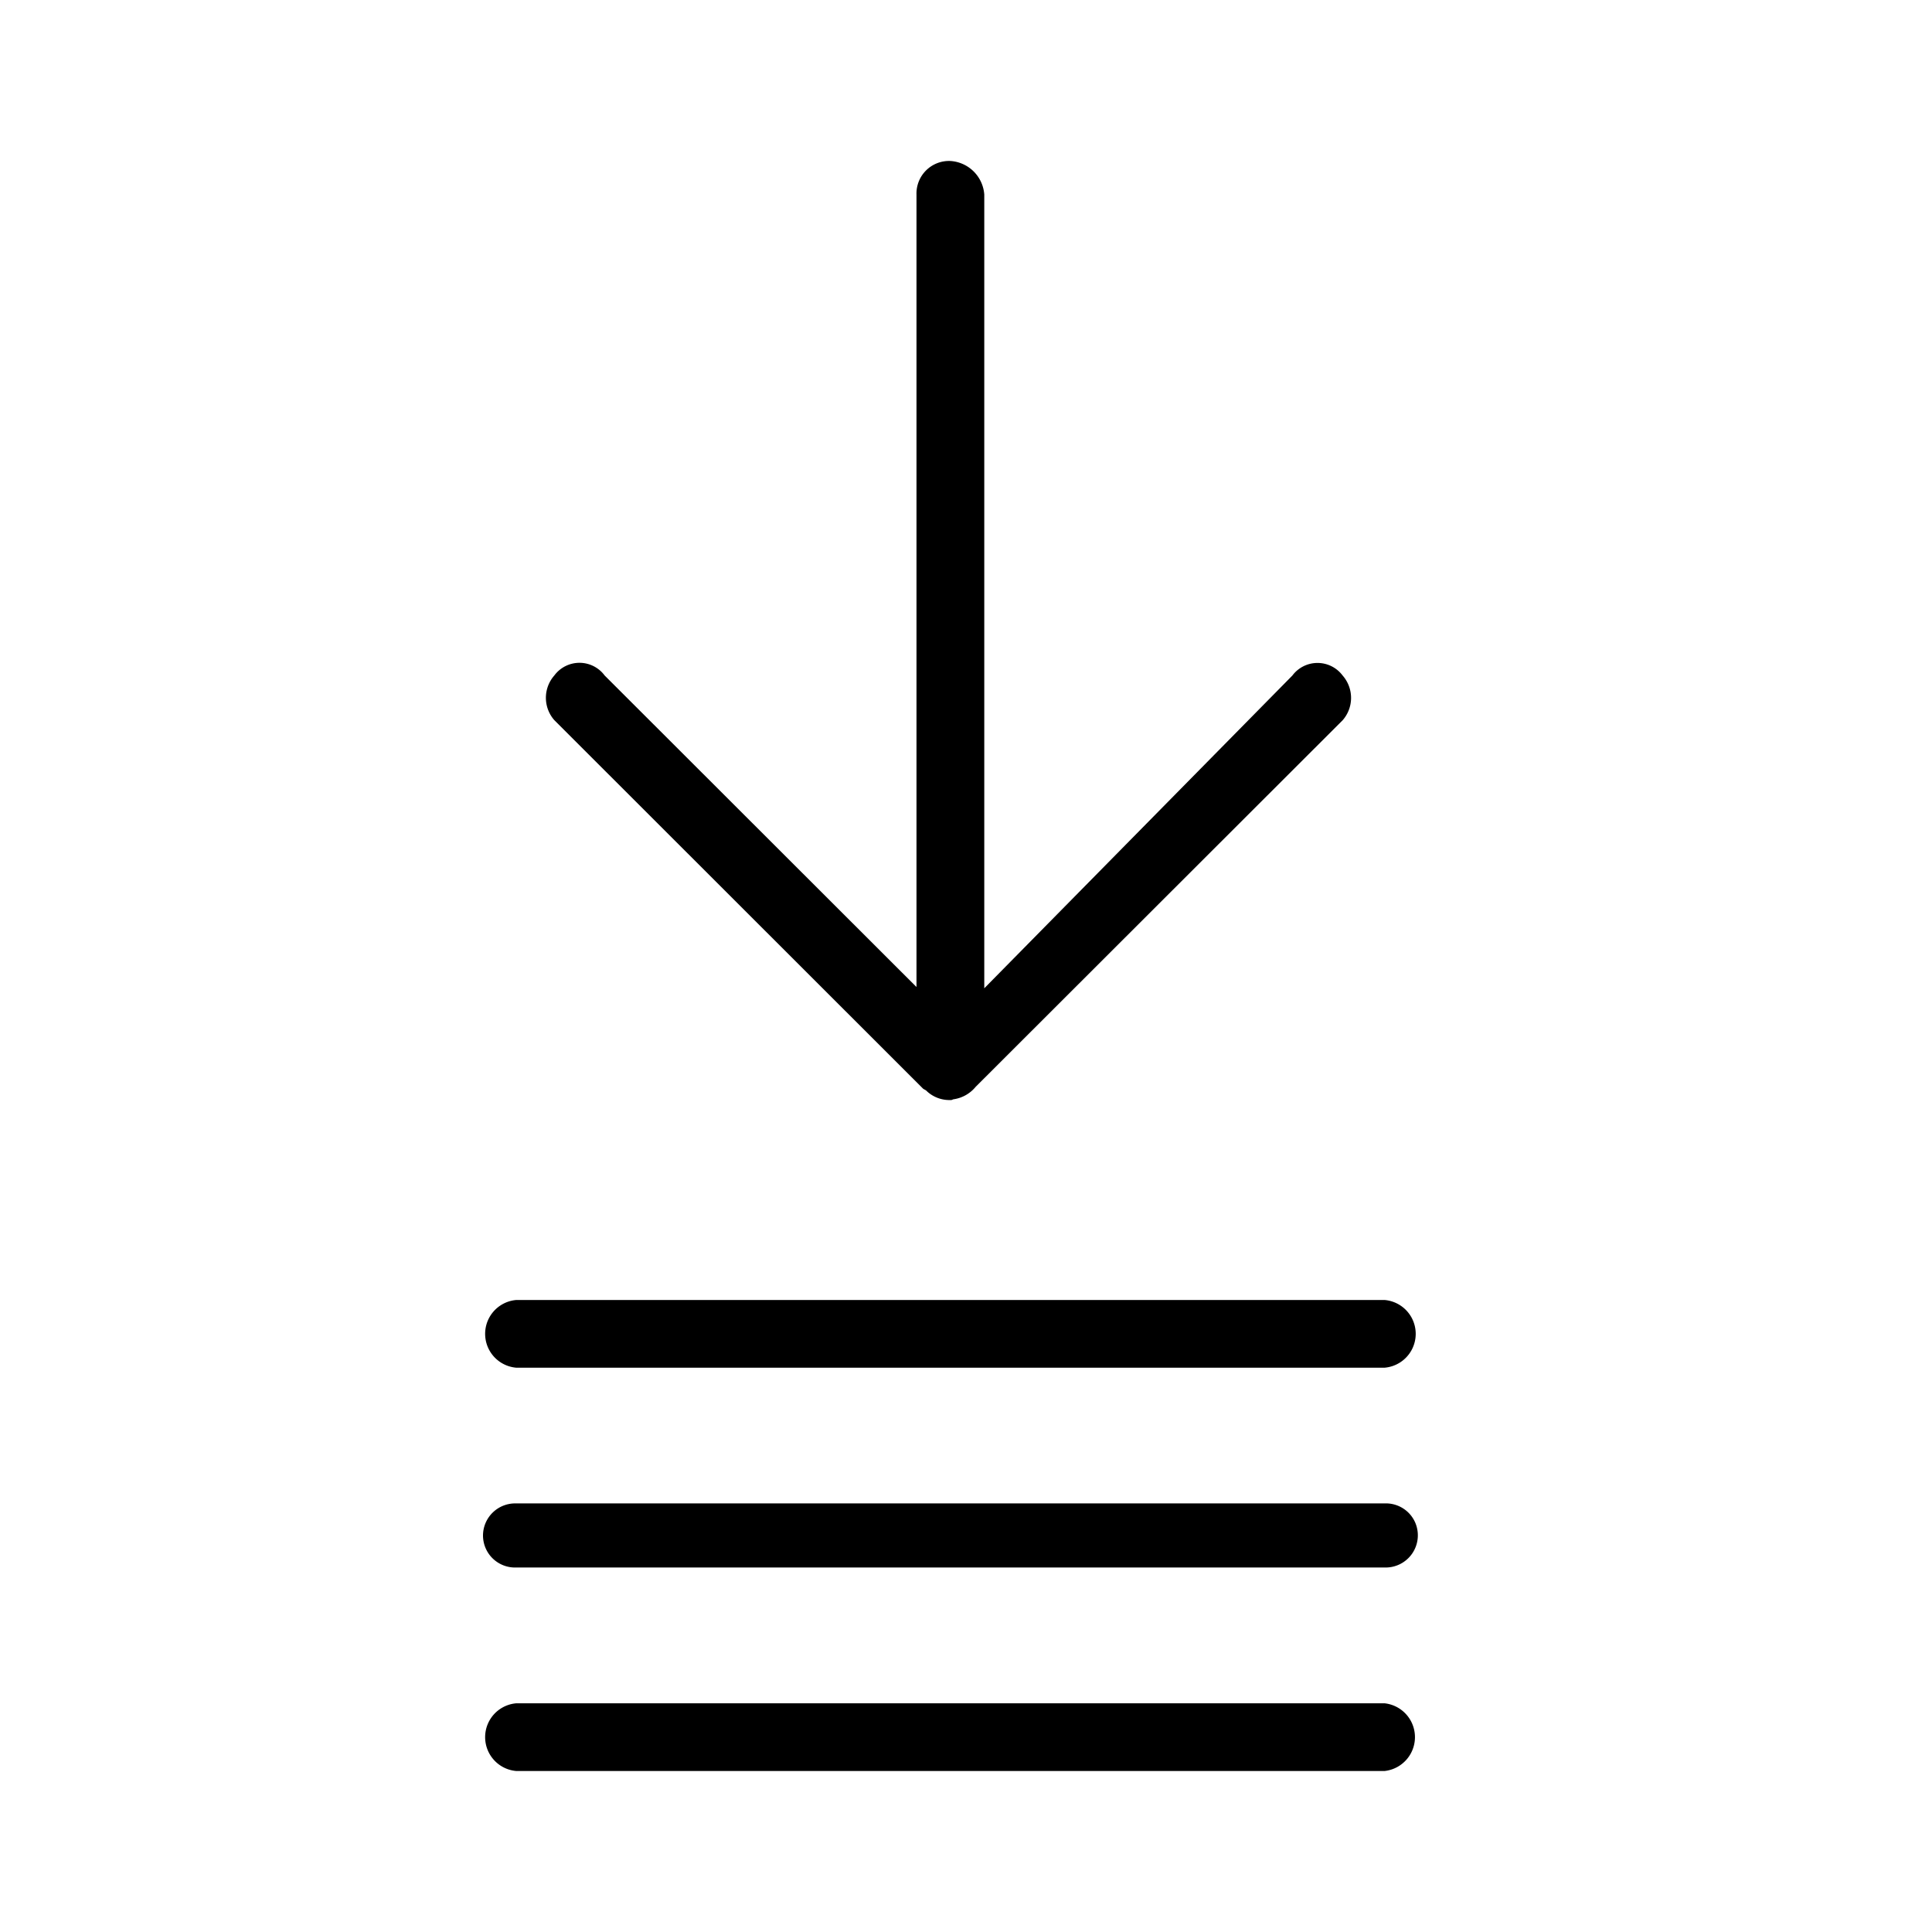<svg xmlns="http://www.w3.org/2000/svg" width="24" height="24" fill="none" viewBox="0 0 24 24">
  <path fill="#000" fill-rule="evenodd" d="M6.886 8.946a.42.42 0 0 1 0-.555.389.389 0 0 1 .625 0l3.874 3.87V2.418A.404.404 0 0 1 11.807 2a.45.45 0 0 1 .42.417v9.86l3.827-3.885a.39.39 0 0 1 .625 0 .421.421 0 0 1 0 .555l-4.56 4.555a.435.435 0 0 1-.269.153c-.01 0-.025.01-.033.01h-.011a.41.41 0 0 1-.303-.12l-.034-.019-4.583-4.58ZM17.2 21.159H6.413a.422.422 0 0 0 0 .841H17.2a.423.423 0 0 0 0-.841Zm0-2.483H6.413a.4.4 0 0 0-.413.398.398.398 0 0 0 .413.398H17.2a.4.4 0 0 0 .382-.554.397.397 0 0 0-.382-.242ZM6.413 16.99H17.2a.422.422 0 0 0 0-.841H6.413a.422.422 0 0 0 0 .841Z" clip-rule="evenodd"/>
</svg>
